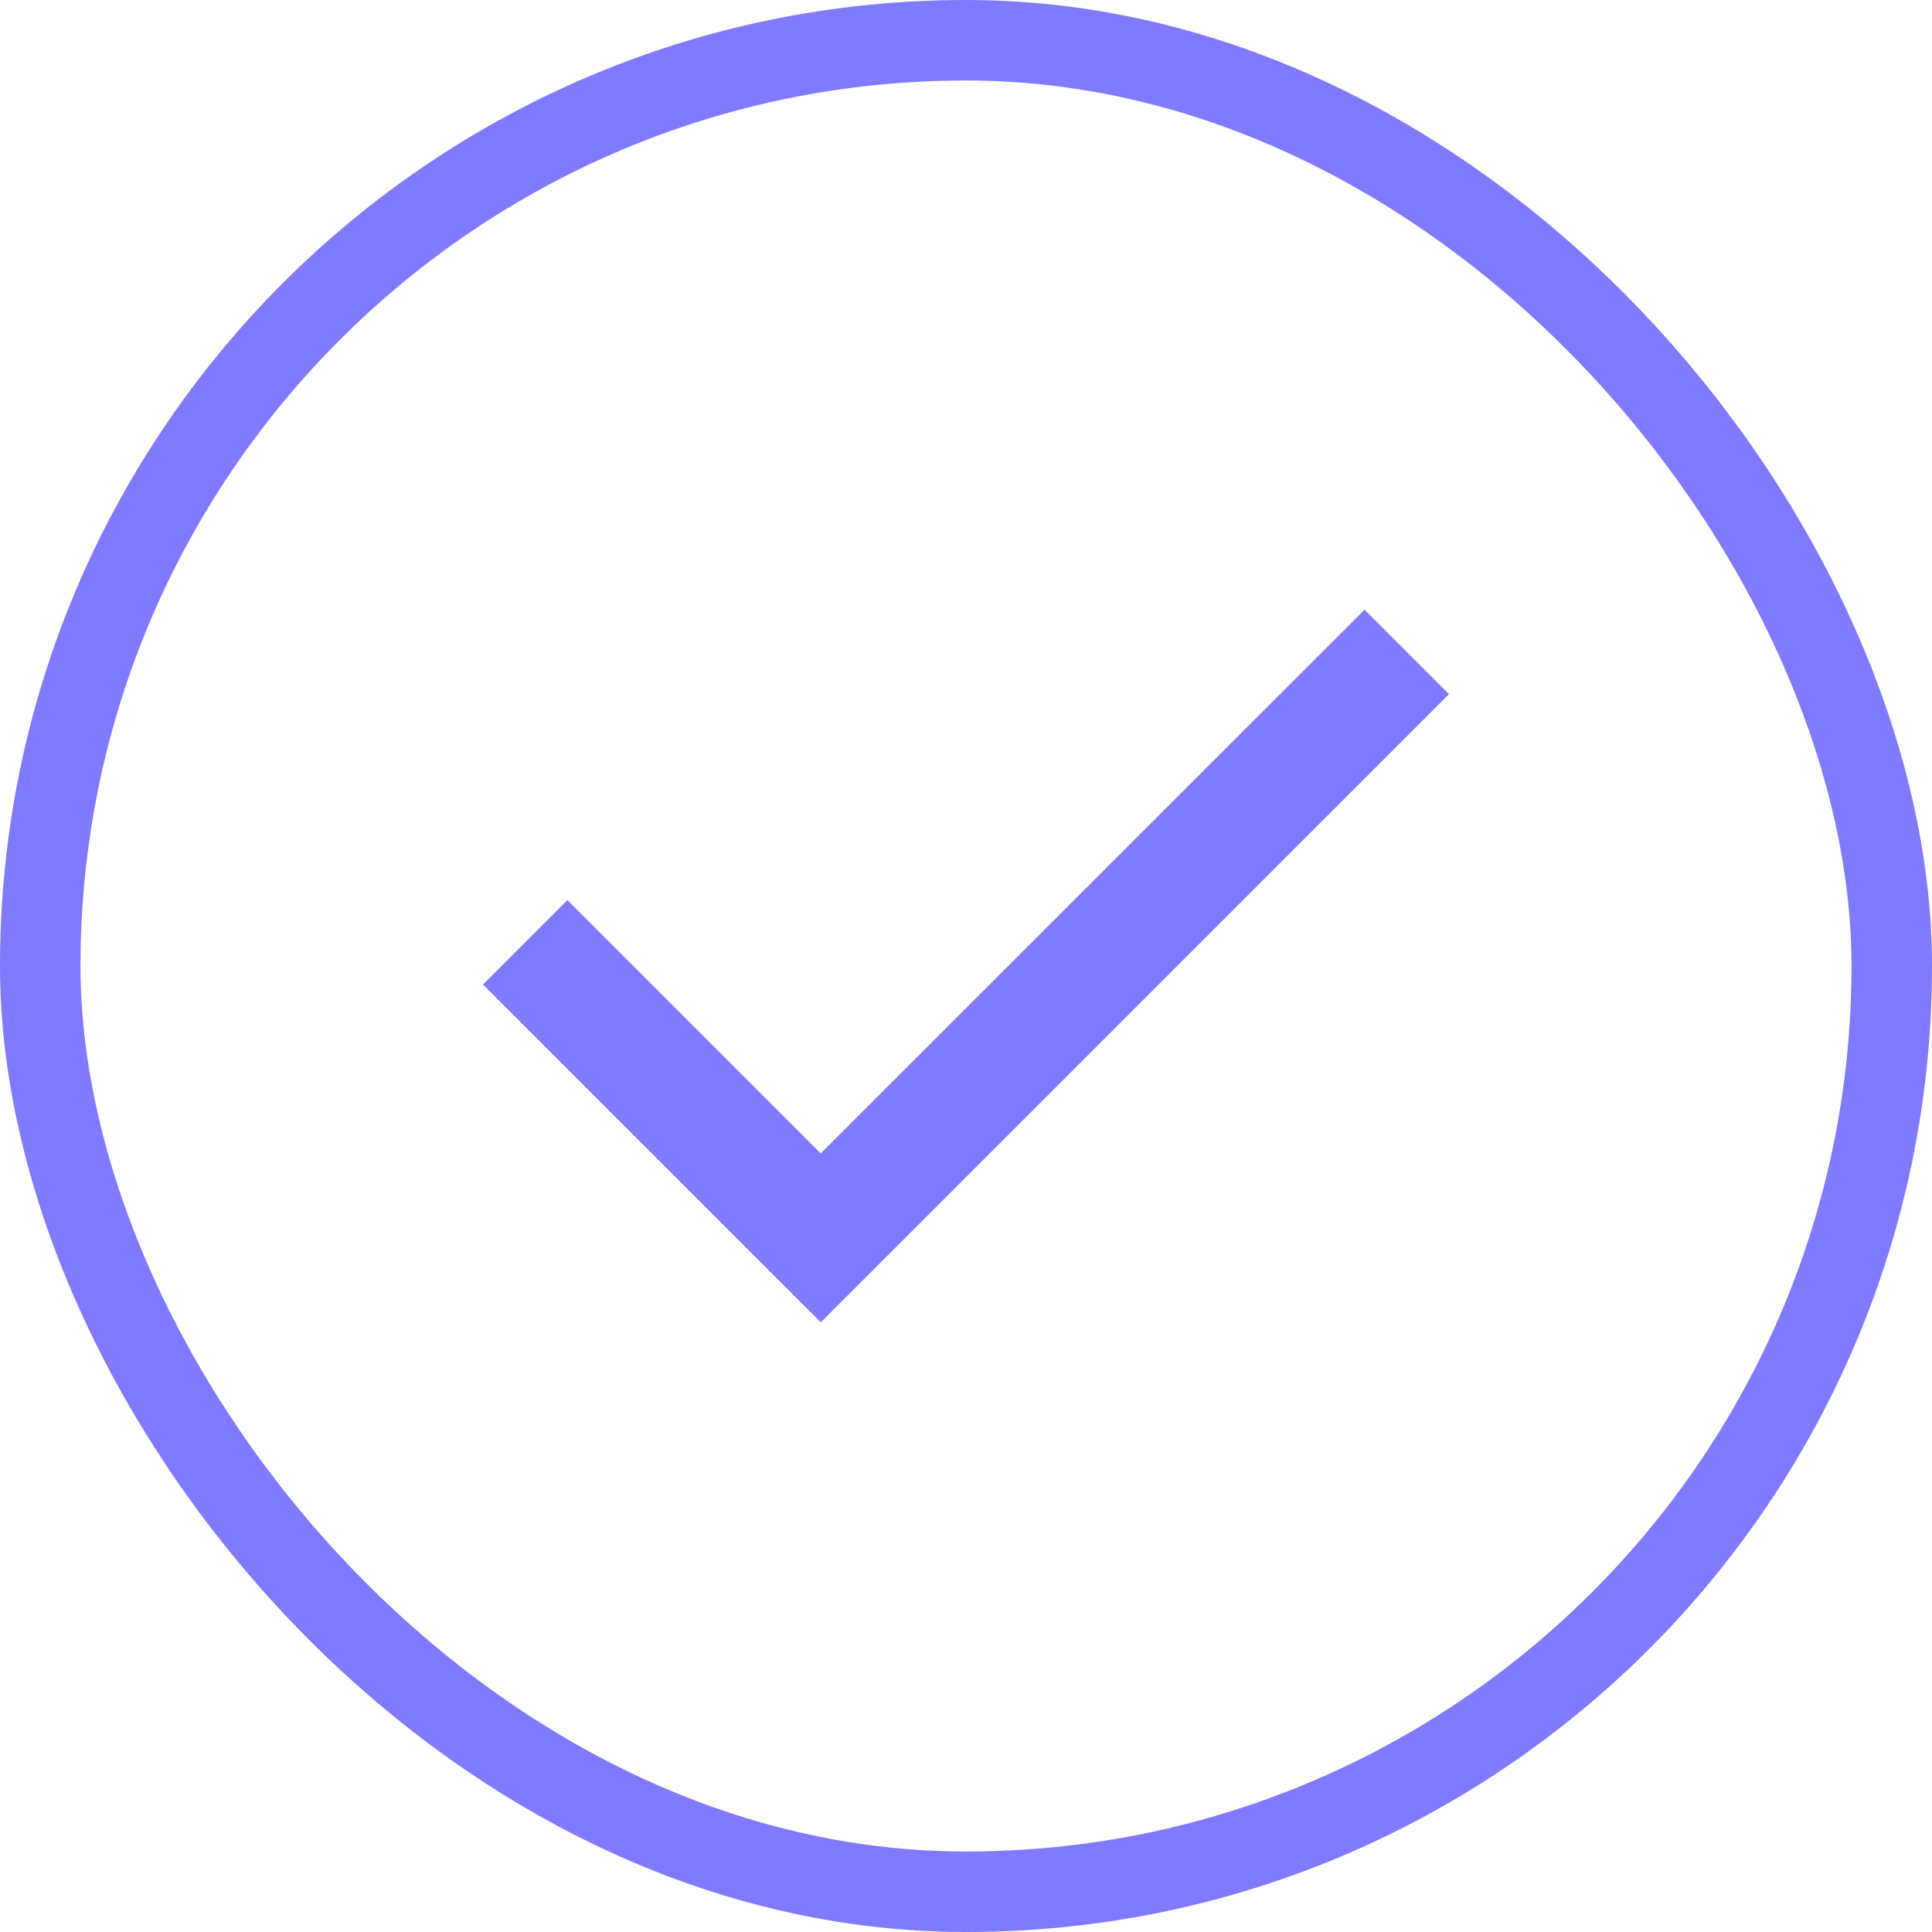 <svg width="24" height="24" viewBox="0 0 24 24" fill="none" xmlns="http://www.w3.org/2000/svg">
<path d="M10.196 16.426L6 12.23L7.049 11.181L10.196 14.328L16.951 7.574L18 8.623L10.196 16.426Z" fill="#7F7AFF"/>
<rect x="0.5" y="0.5" width="23" height="23" rx="11.5" stroke="#7F7AFF"/>
</svg>
